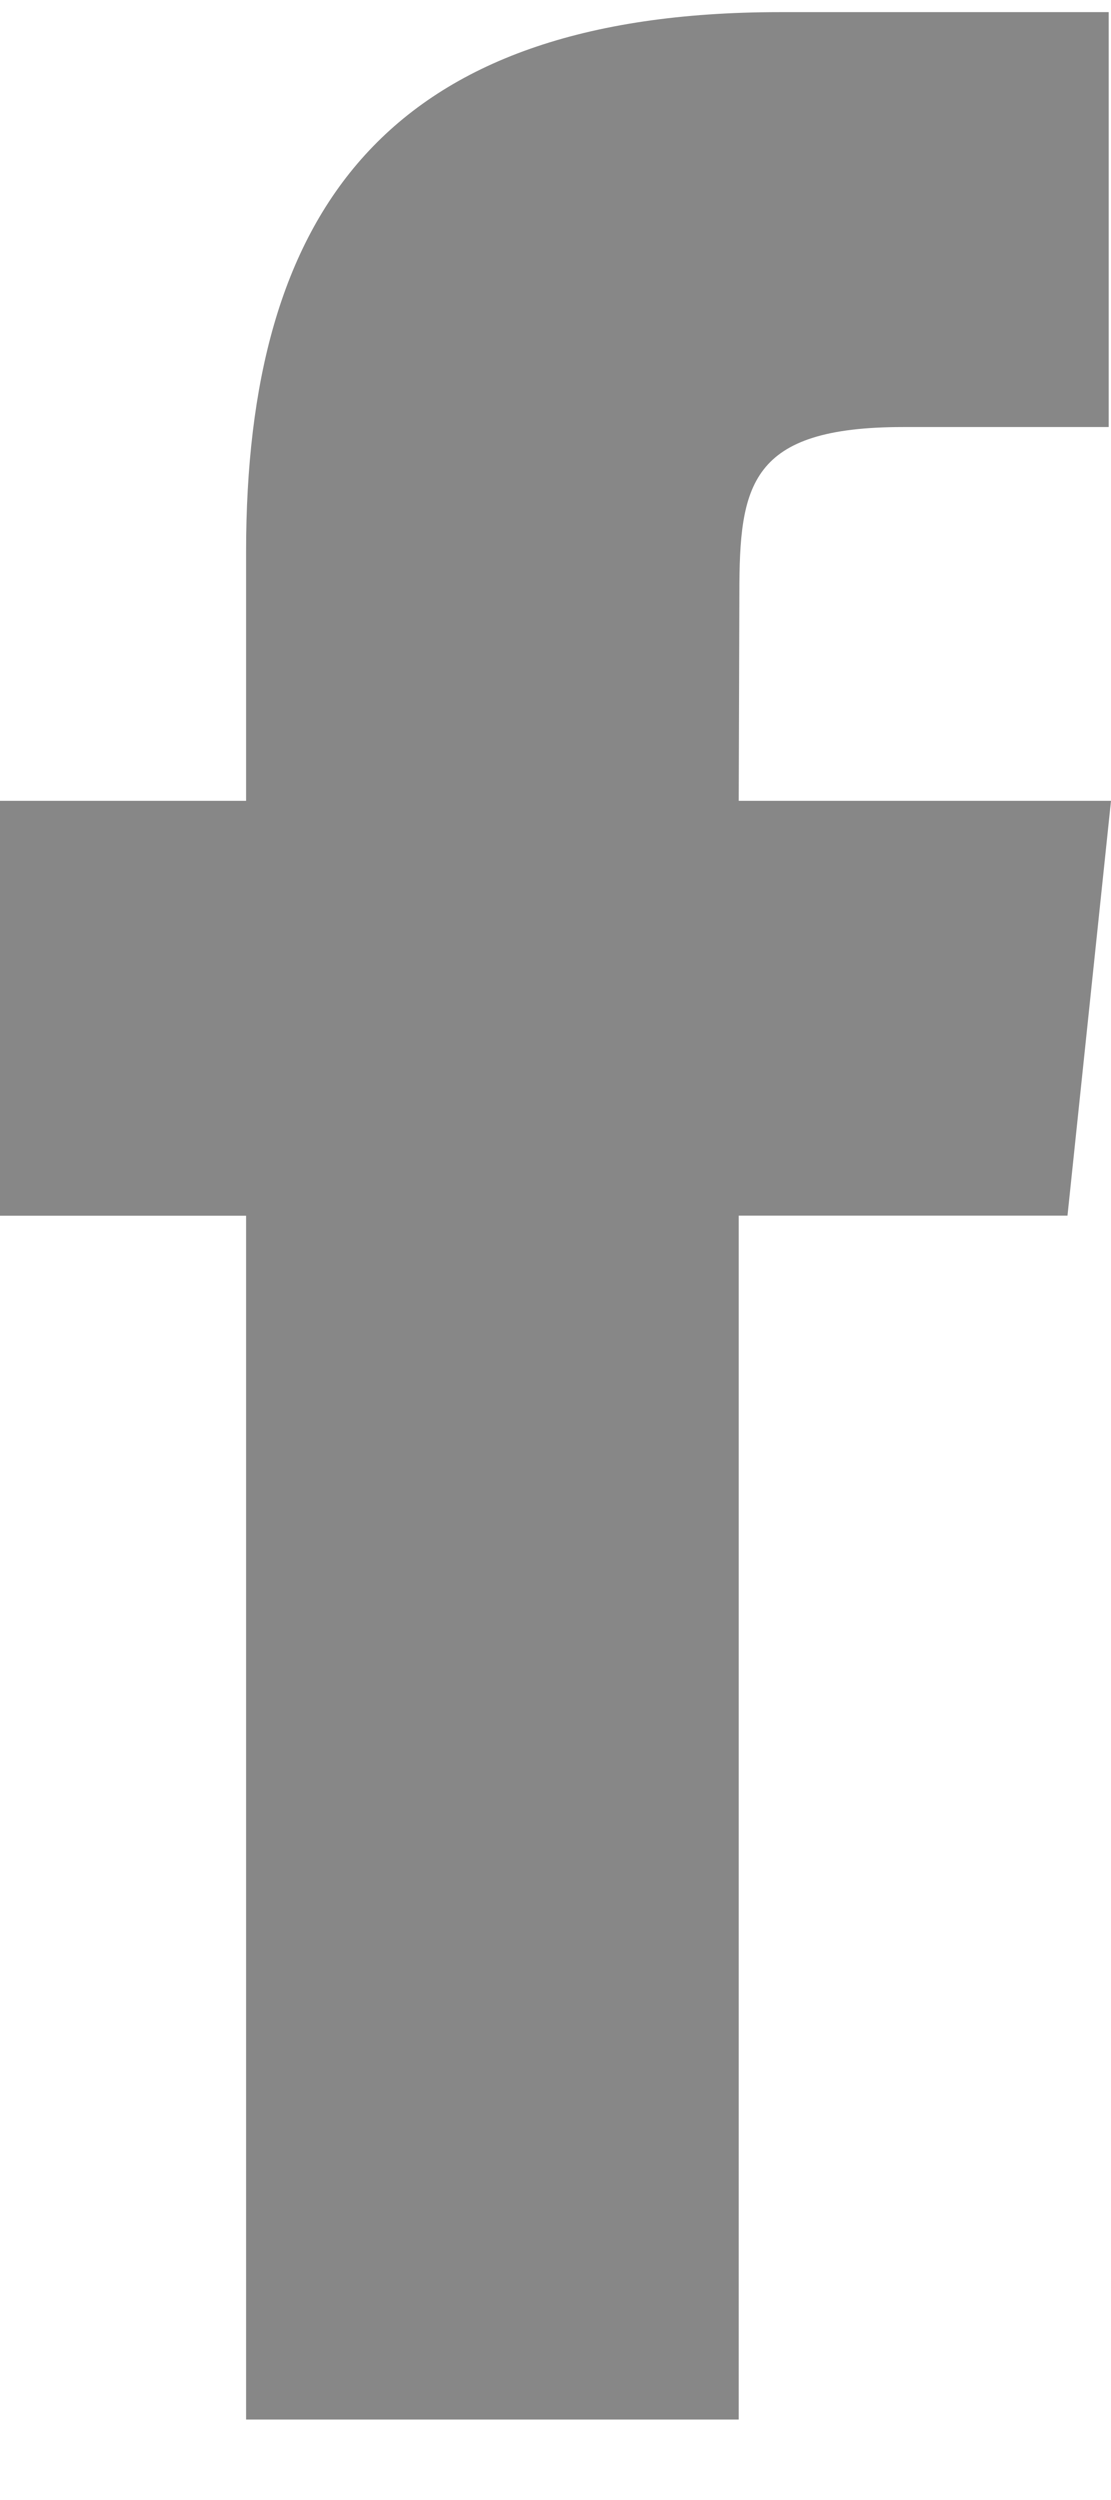 <svg width="12" height="27" viewBox="0 0 12 27" fill="none" xmlns="http://www.w3.org/2000/svg">
<path fill-rule="evenodd" clip-rule="evenodd" d="M7.979 26.131V13.129H11.53L12 8.649H7.979L7.986 6.406C7.986 5.238 8.095 4.612 9.756 4.612H11.975V0.131H8.424C4.16 0.131 2.658 2.304 2.658 5.959V8.649H0V13.13H2.658V26.131H7.979Z" fill="#878787"/>
</svg>
